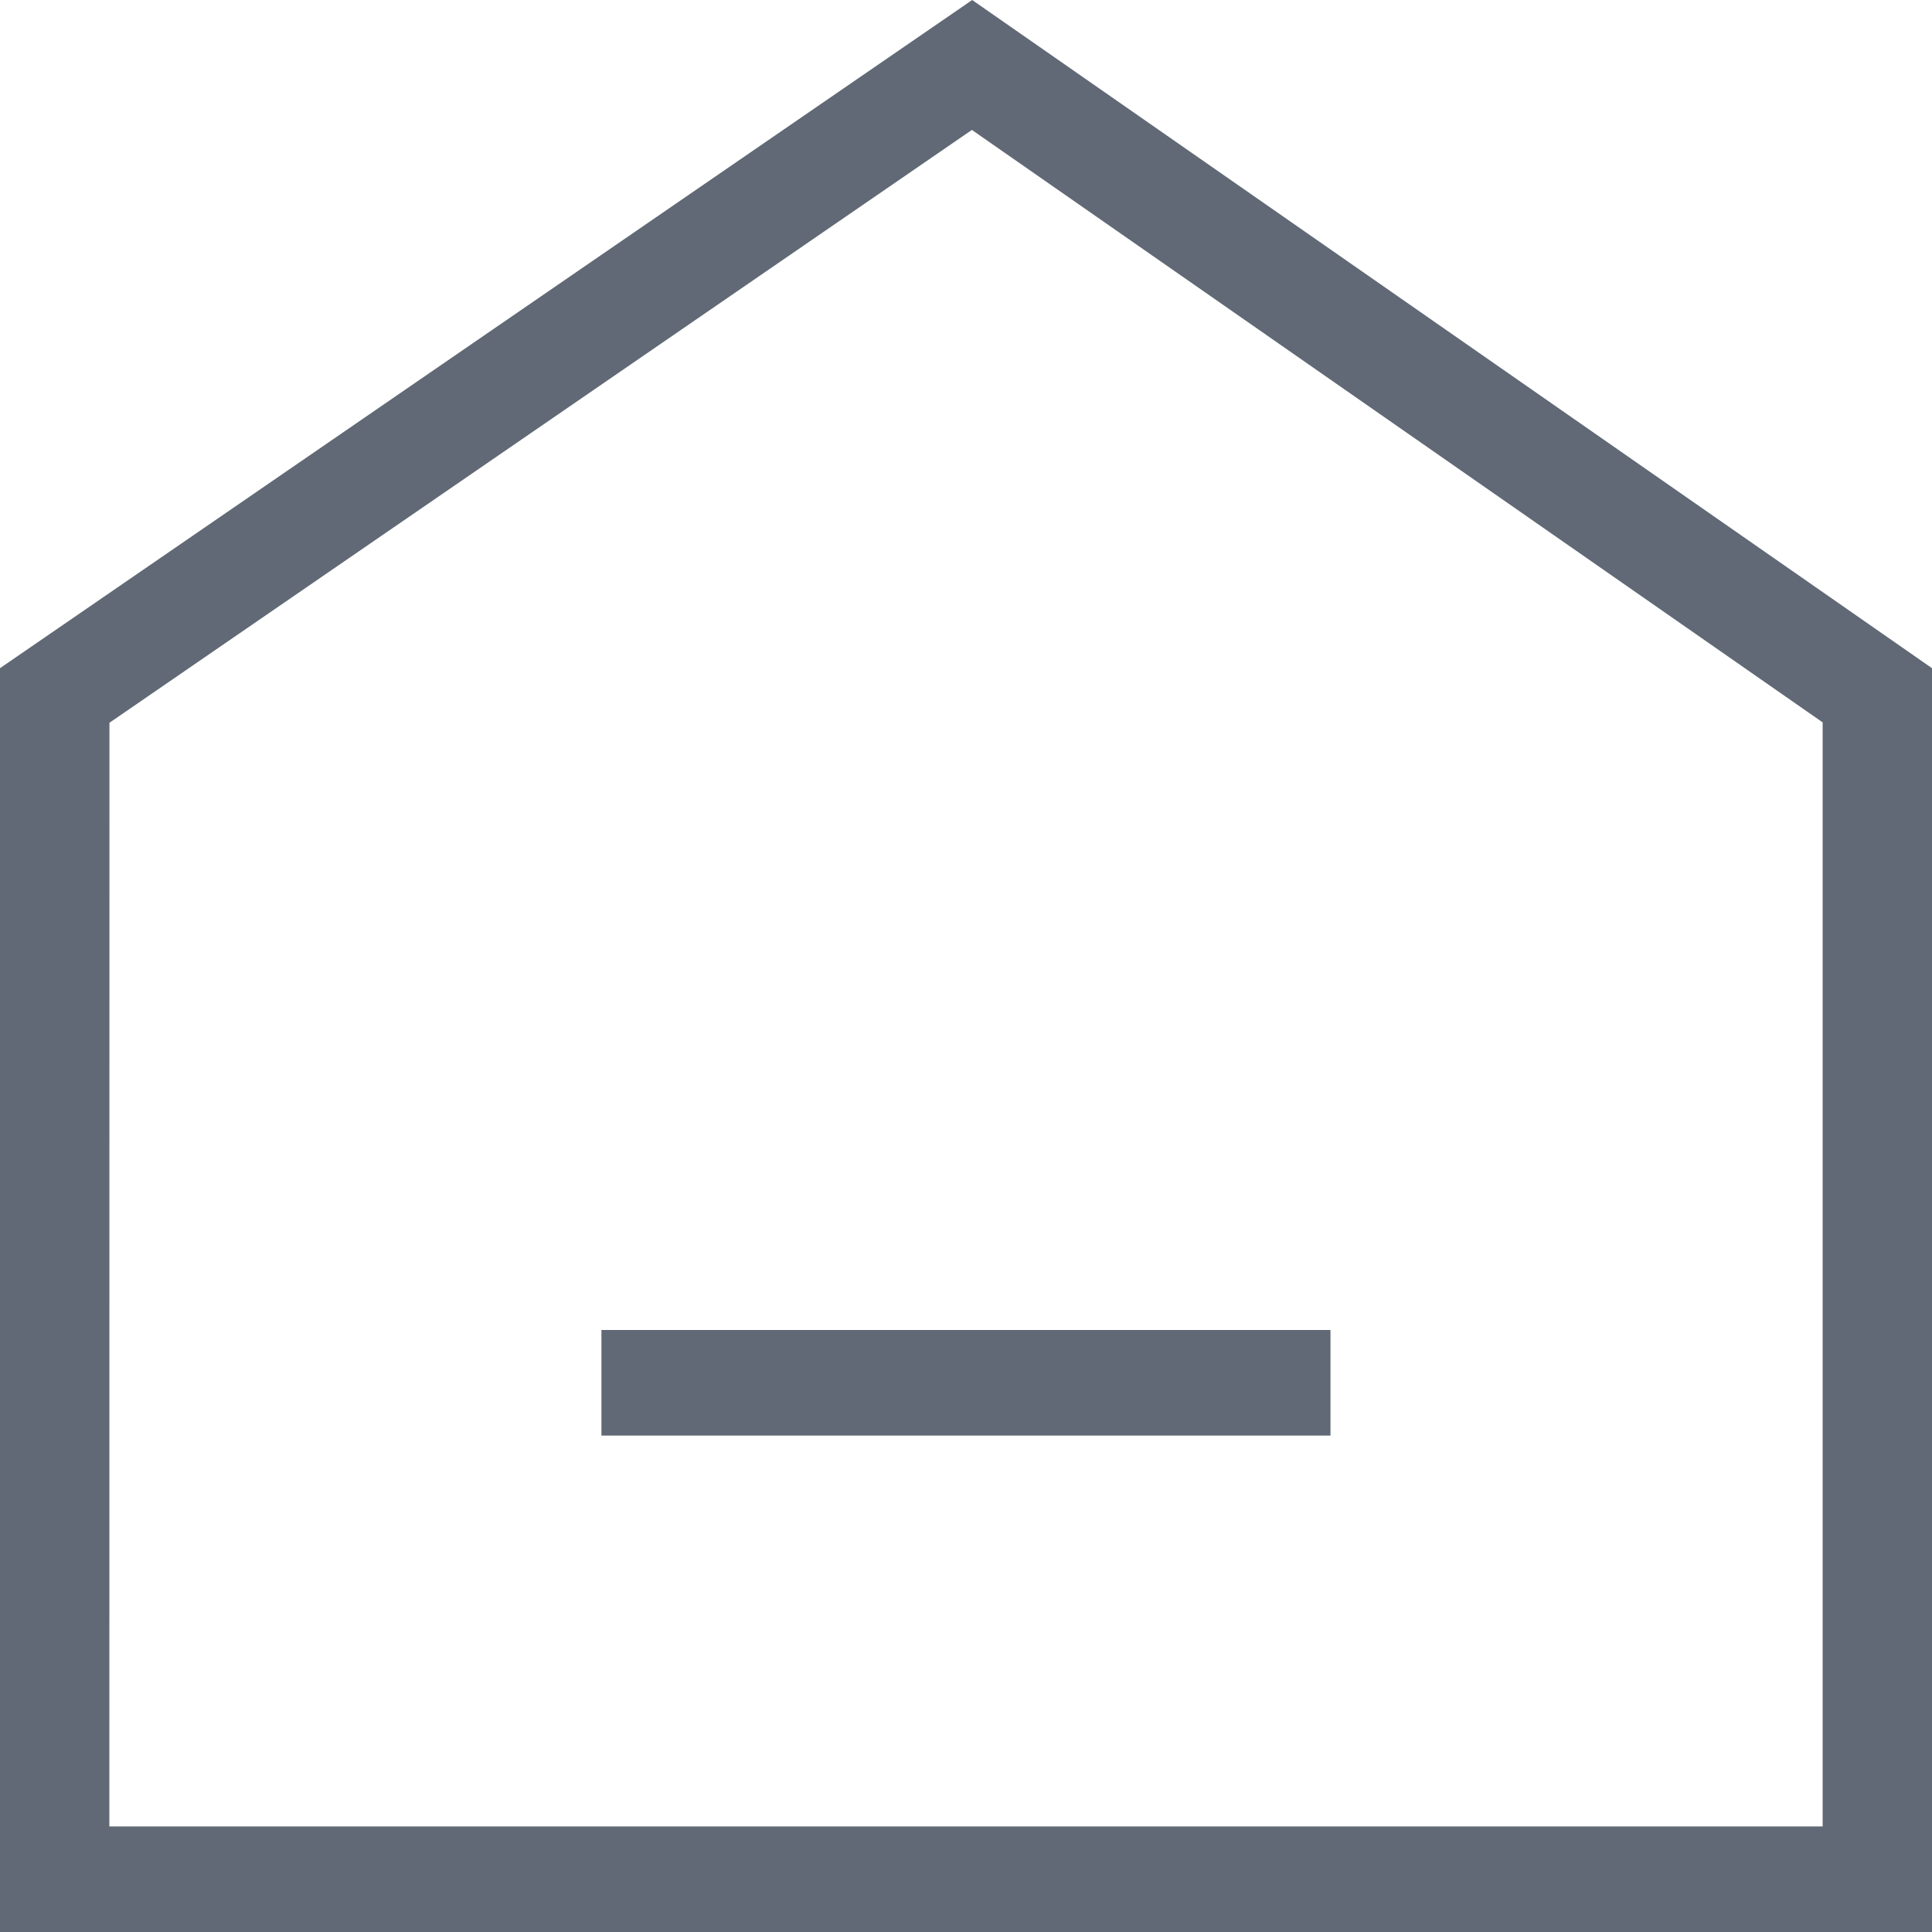 <svg fill="none" height="20" viewBox="0 0 20 20" width="20" xmlns="http://www.w3.org/2000/svg"><g fill="#606975"><path d="m20 20h-20v-13.083l10.064-6.917 9.936 6.917zm-18.868-1.093h17.736v-11.429l-8.807-6.133-8.928 6.137z"/><path d="m13.773 13.768h-7.547v1.093h7.547z"/></g></svg>